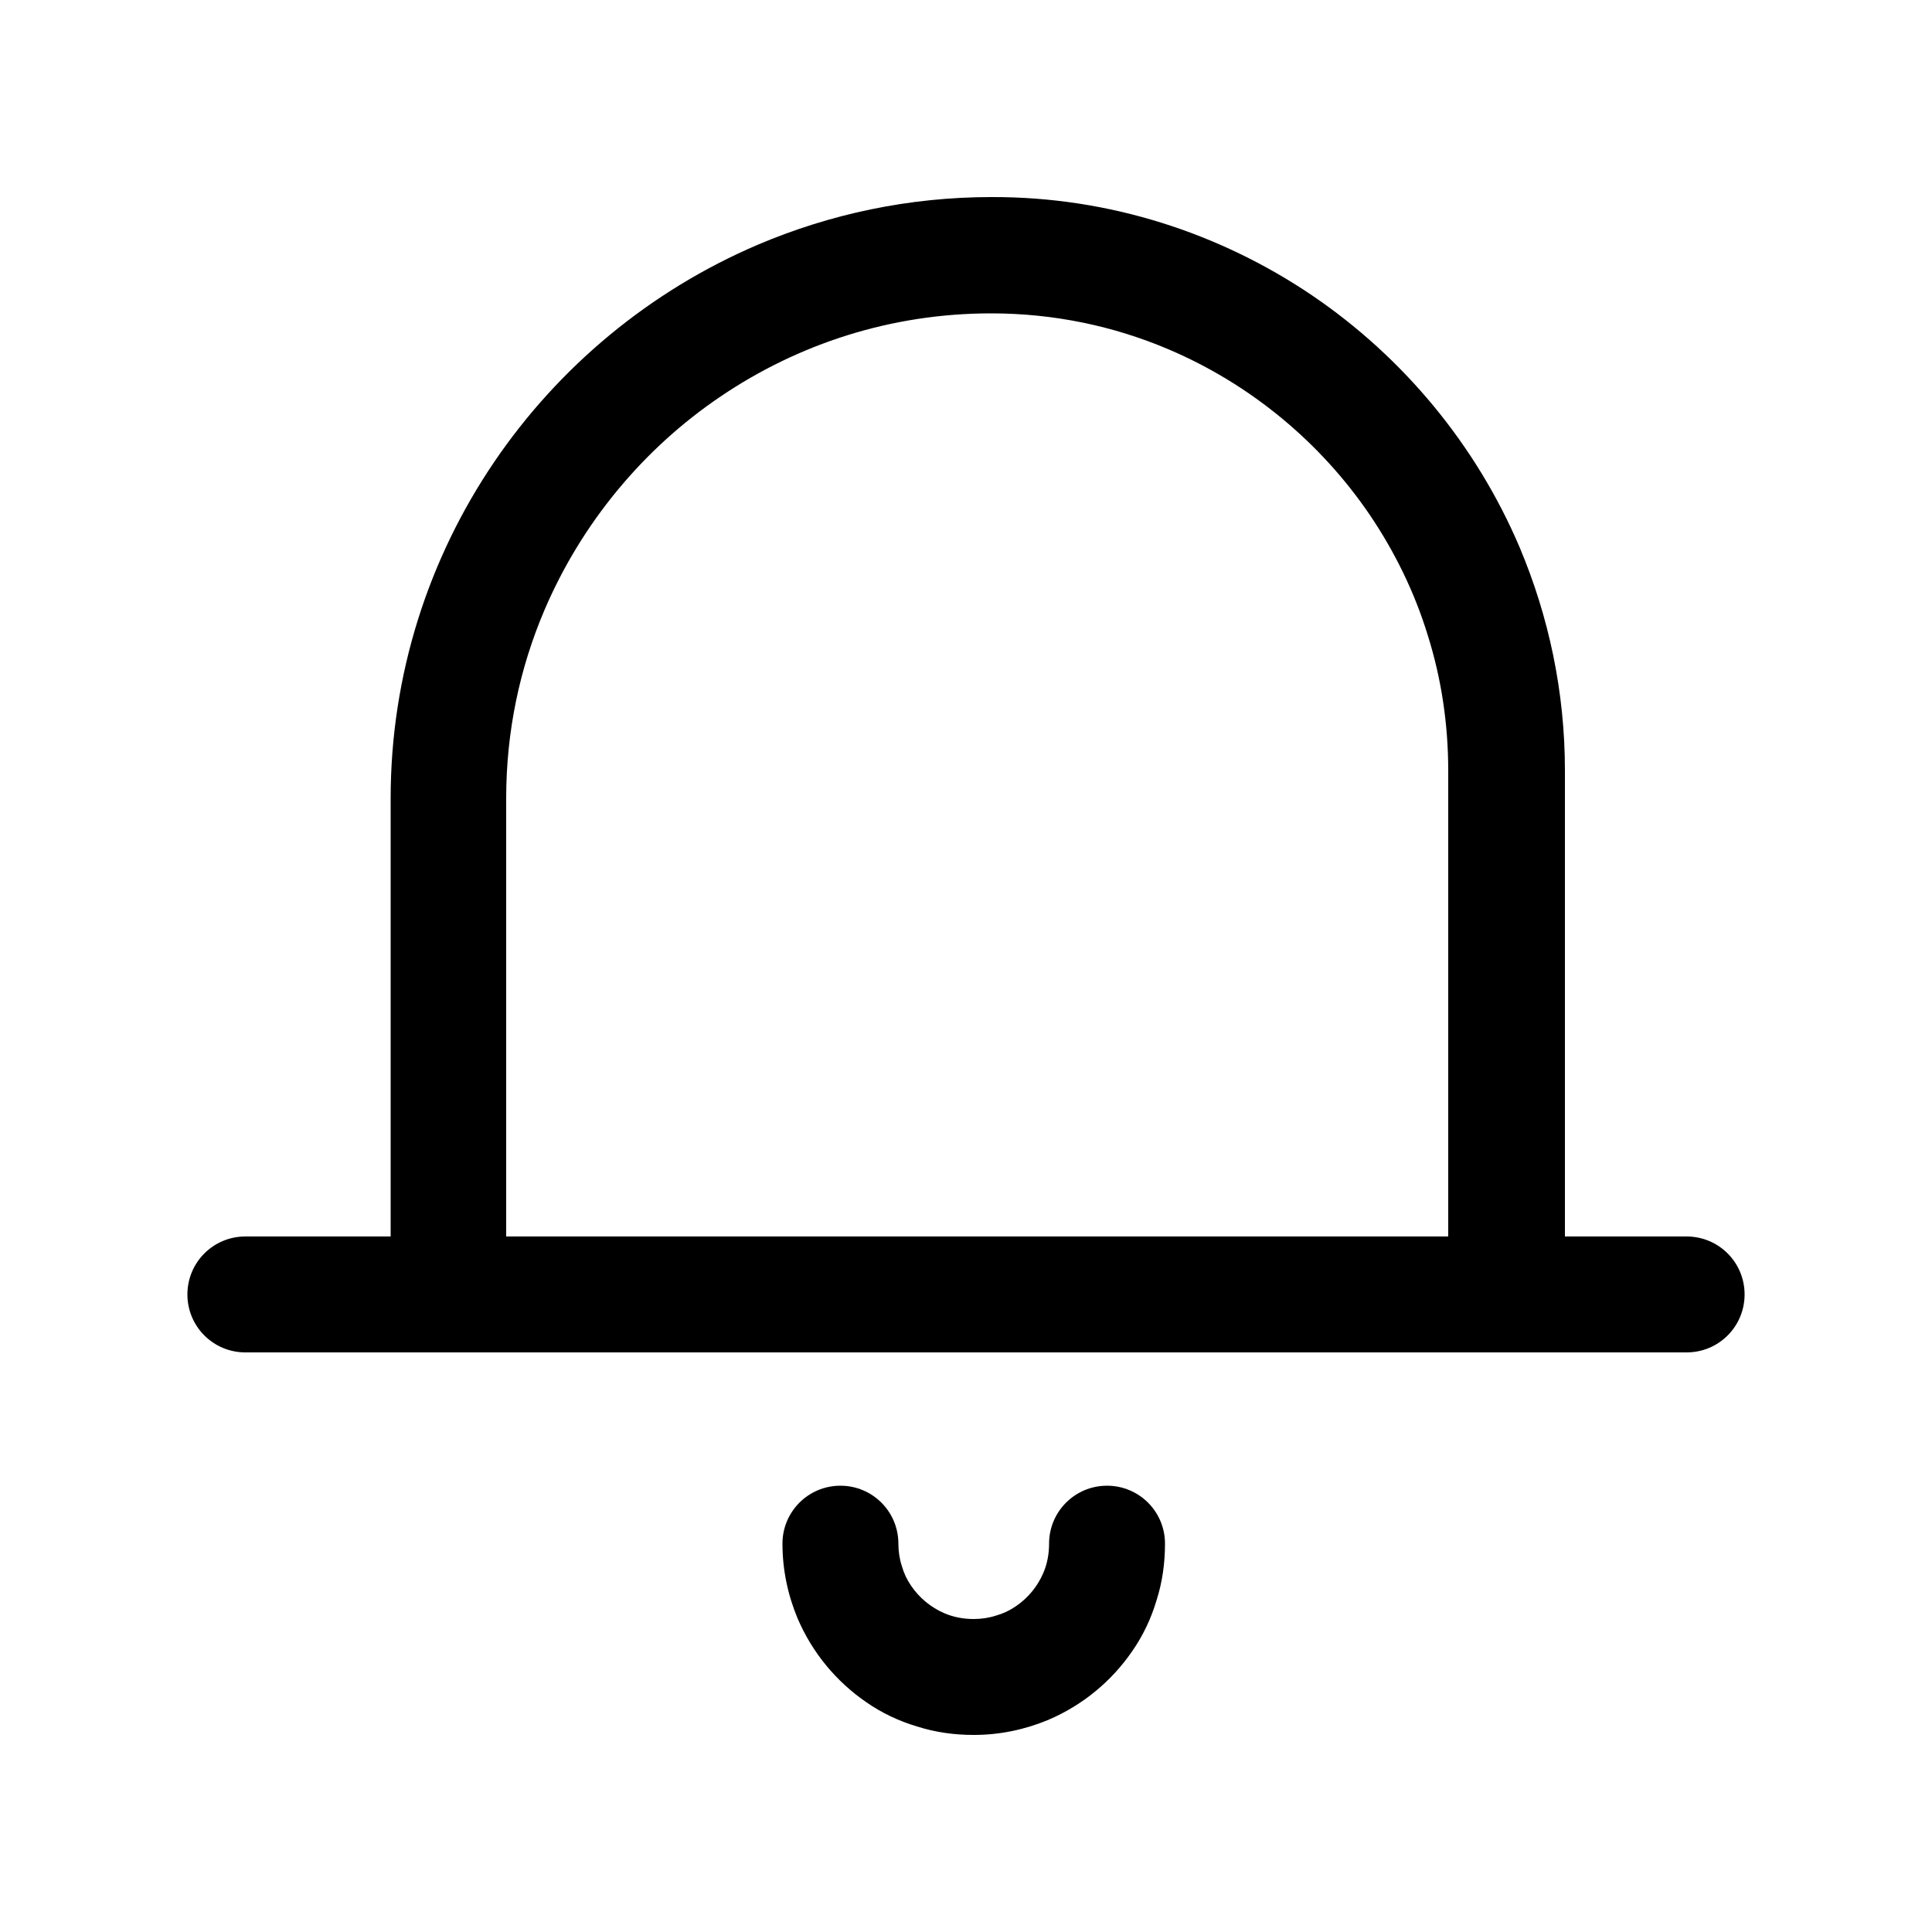 <?xml version="1.0" encoding="utf-8"?>
<!-- Generator: Adobe Illustrator 21.1.0, SVG Export Plug-In . SVG Version: 6.00 Build 0)  -->
<svg version="1.1" xmlns="http://www.w3.org/2000/svg" xmlns:xlink="http://www.w3.org/1999/xlink" x="0px" y="0px"
	 viewBox="0 0 500 500" style="enable-background:new 0 0 500 500;" xml:space="preserve">
<style type="text/css">
	.st0{fill:none;stroke:#BDBDBD;stroke-miterlimit:10;}
	.st1{display:none;}
	.st2{display:inline;fill:none;stroke:#FF00FF;stroke-width:30;stroke-miterlimit:10;}
	.st3{display:inline;fill:none;stroke:#FF00FF;stroke-width:30;stroke-linecap:round;stroke-miterlimit:10;}
	.st4{display:inline;}
	.st5{fill:none;stroke:#FF00FF;stroke-width:30;stroke-miterlimit:10;}
	.st6{fill:none;stroke:#FF00FF;stroke-width:30;stroke-linecap:round;stroke-miterlimit:10;}
	.st7{fill:#FFFFFF;stroke:#FF00FF;stroke-width:30;stroke-linecap:round;stroke-linejoin:round;stroke-miterlimit:10;}
	.st8{fill:#FF00FF;}
	.st9{clip-path:url(#SVGID_2_);}
	.st10{clip-path:url(#SVGID_4_);fill:#FF00FF;}
	.st11{clip-path:url(#SVGID_6_);fill:none;stroke:#FF00FF;stroke-width:30;stroke-miterlimit:10;}
	
		.st12{display:inline;fill-rule:evenodd;clip-rule:evenodd;fill:none;stroke:#FF00FF;stroke-width:30;stroke-linecap:round;stroke-miterlimit:10;}
	
		.st13{display:inline;fill-rule:evenodd;clip-rule:evenodd;fill:#FFFFFF;stroke:#FF00FF;stroke-width:20;stroke-linecap:round;stroke-miterlimit:10;}
	.st14{display:inline;fill:#FF00FF;}
	.st15{fill:none;stroke:#39434E;stroke-width:30;stroke-miterlimit:10;}
	.st16{fill:none;}
	.st17{fill:#1A1A1A;}
	.st18{fill-rule:evenodd;clip-rule:evenodd;}
	.st19{fill:#5A5A5A;}
	.st20{fill:#EDEDED;}
	.st21{clip-path:url(#SVGID_8_);}
	.st22{clip-path:url(#SVGID_10_);fill:#FFFFFF;}
</style>
<g id="Layer_1">
</g>
<g id="home" class="st1">
</g>
<g id="updates" class="st1">
</g>
<g id="activities" class="st1">
</g>
<g id="contest" class="st1">
</g>
<g id="Rewards" class="st1">
</g>
<g id="Rewards_2" class="st1">
</g>
<g id="leaderboard" class="st1">
</g>
<g id="logout" class="st1">
</g>
<g id="arrow" class="st1">
</g>
<g id="clock" class="st1">
</g>
<g id="send" class="st1">
</g>
<g id="mini-menu" class="st1">
</g>
<g id="menu" class="st1">
</g>
<g id="back_arrow" class="st1">
</g>
<g id="call" class="st1">
</g>
<g id="predict" class="st1">
</g>
<g id="perform" class="st1">
</g>
<g id="Layer_20" class="st1">
</g>
<g id="Layer_22">
</g>
<g id="Layer_21" class="st1">
</g>
<g id="Layer_17">
	<g>
		<path d="M436.5,320H405V199.4c0-20.4-4.2-39.9-11.7-57.7c-11.3-26.6-30.2-49.3-53.8-65.3c-23.7-16-52.3-25.5-82.9-25.4
			c-21.4,0-41.8,4.4-60.4,12.3c-27.9,11.9-51.6,31.6-68.4,56.4c-16.8,24.8-26.7,54.8-26.7,86.9V320H63.5c-8.3,0-15,6.7-15,15
			c0,8.3,6.7,15,15,15h373c8.3,0,15-6.7,15-15C451.5,326.7,444.8,320,436.5,320z M131,206.6c0-17.3,3.5-33.7,9.9-48.7
			c9.6-22.5,25.6-41.8,45.6-55.3c20.1-13.6,44.1-21.5,70-21.5c16.3,0,31.8,3.3,45.9,9.3c21.2,9,39.4,24.1,52.2,43
			c6.4,9.5,11.5,19.9,14.9,31c3.5,11.1,5.3,22.9,5.3,35.1V320H131V206.6z"/>
		<path d="M286.5,384.5c-8.3,0-15,6.7-15,15h0c0,2.7-0.5,5.3-1.5,7.6c-1.5,3.5-4,6.5-7.1,8.6c-1.6,1.1-3.3,1.9-5.1,2.4
			c-1.8,0.6-3.8,0.9-5.8,0.9c-2.7,0-5.3-0.5-7.6-1.5c-3.5-1.5-6.5-4-8.6-7.1c-1.1-1.6-1.9-3.3-2.4-5.1c-0.6-1.8-0.9-3.8-0.9-5.8
			c0-8.3-6.7-15-15-15c-8.3,0-15,6.7-15,15c0,6.8,1.4,13.3,3.9,19.3c3.8,8.9,10,16.4,17.9,21.8c3.9,2.7,8.3,4.8,13,6.2
			c4.7,1.5,9.6,2.2,14.7,2.2c6.8,0,13.3-1.4,19.3-3.9c8.9-3.8,16.4-10,21.8-17.9c2.7-3.9,4.8-8.3,6.2-13c1.5-4.7,2.2-9.6,2.2-14.7
			C301.5,391.2,294.8,384.5,286.5,384.5z"/>
	</g>
</g>
</svg>

